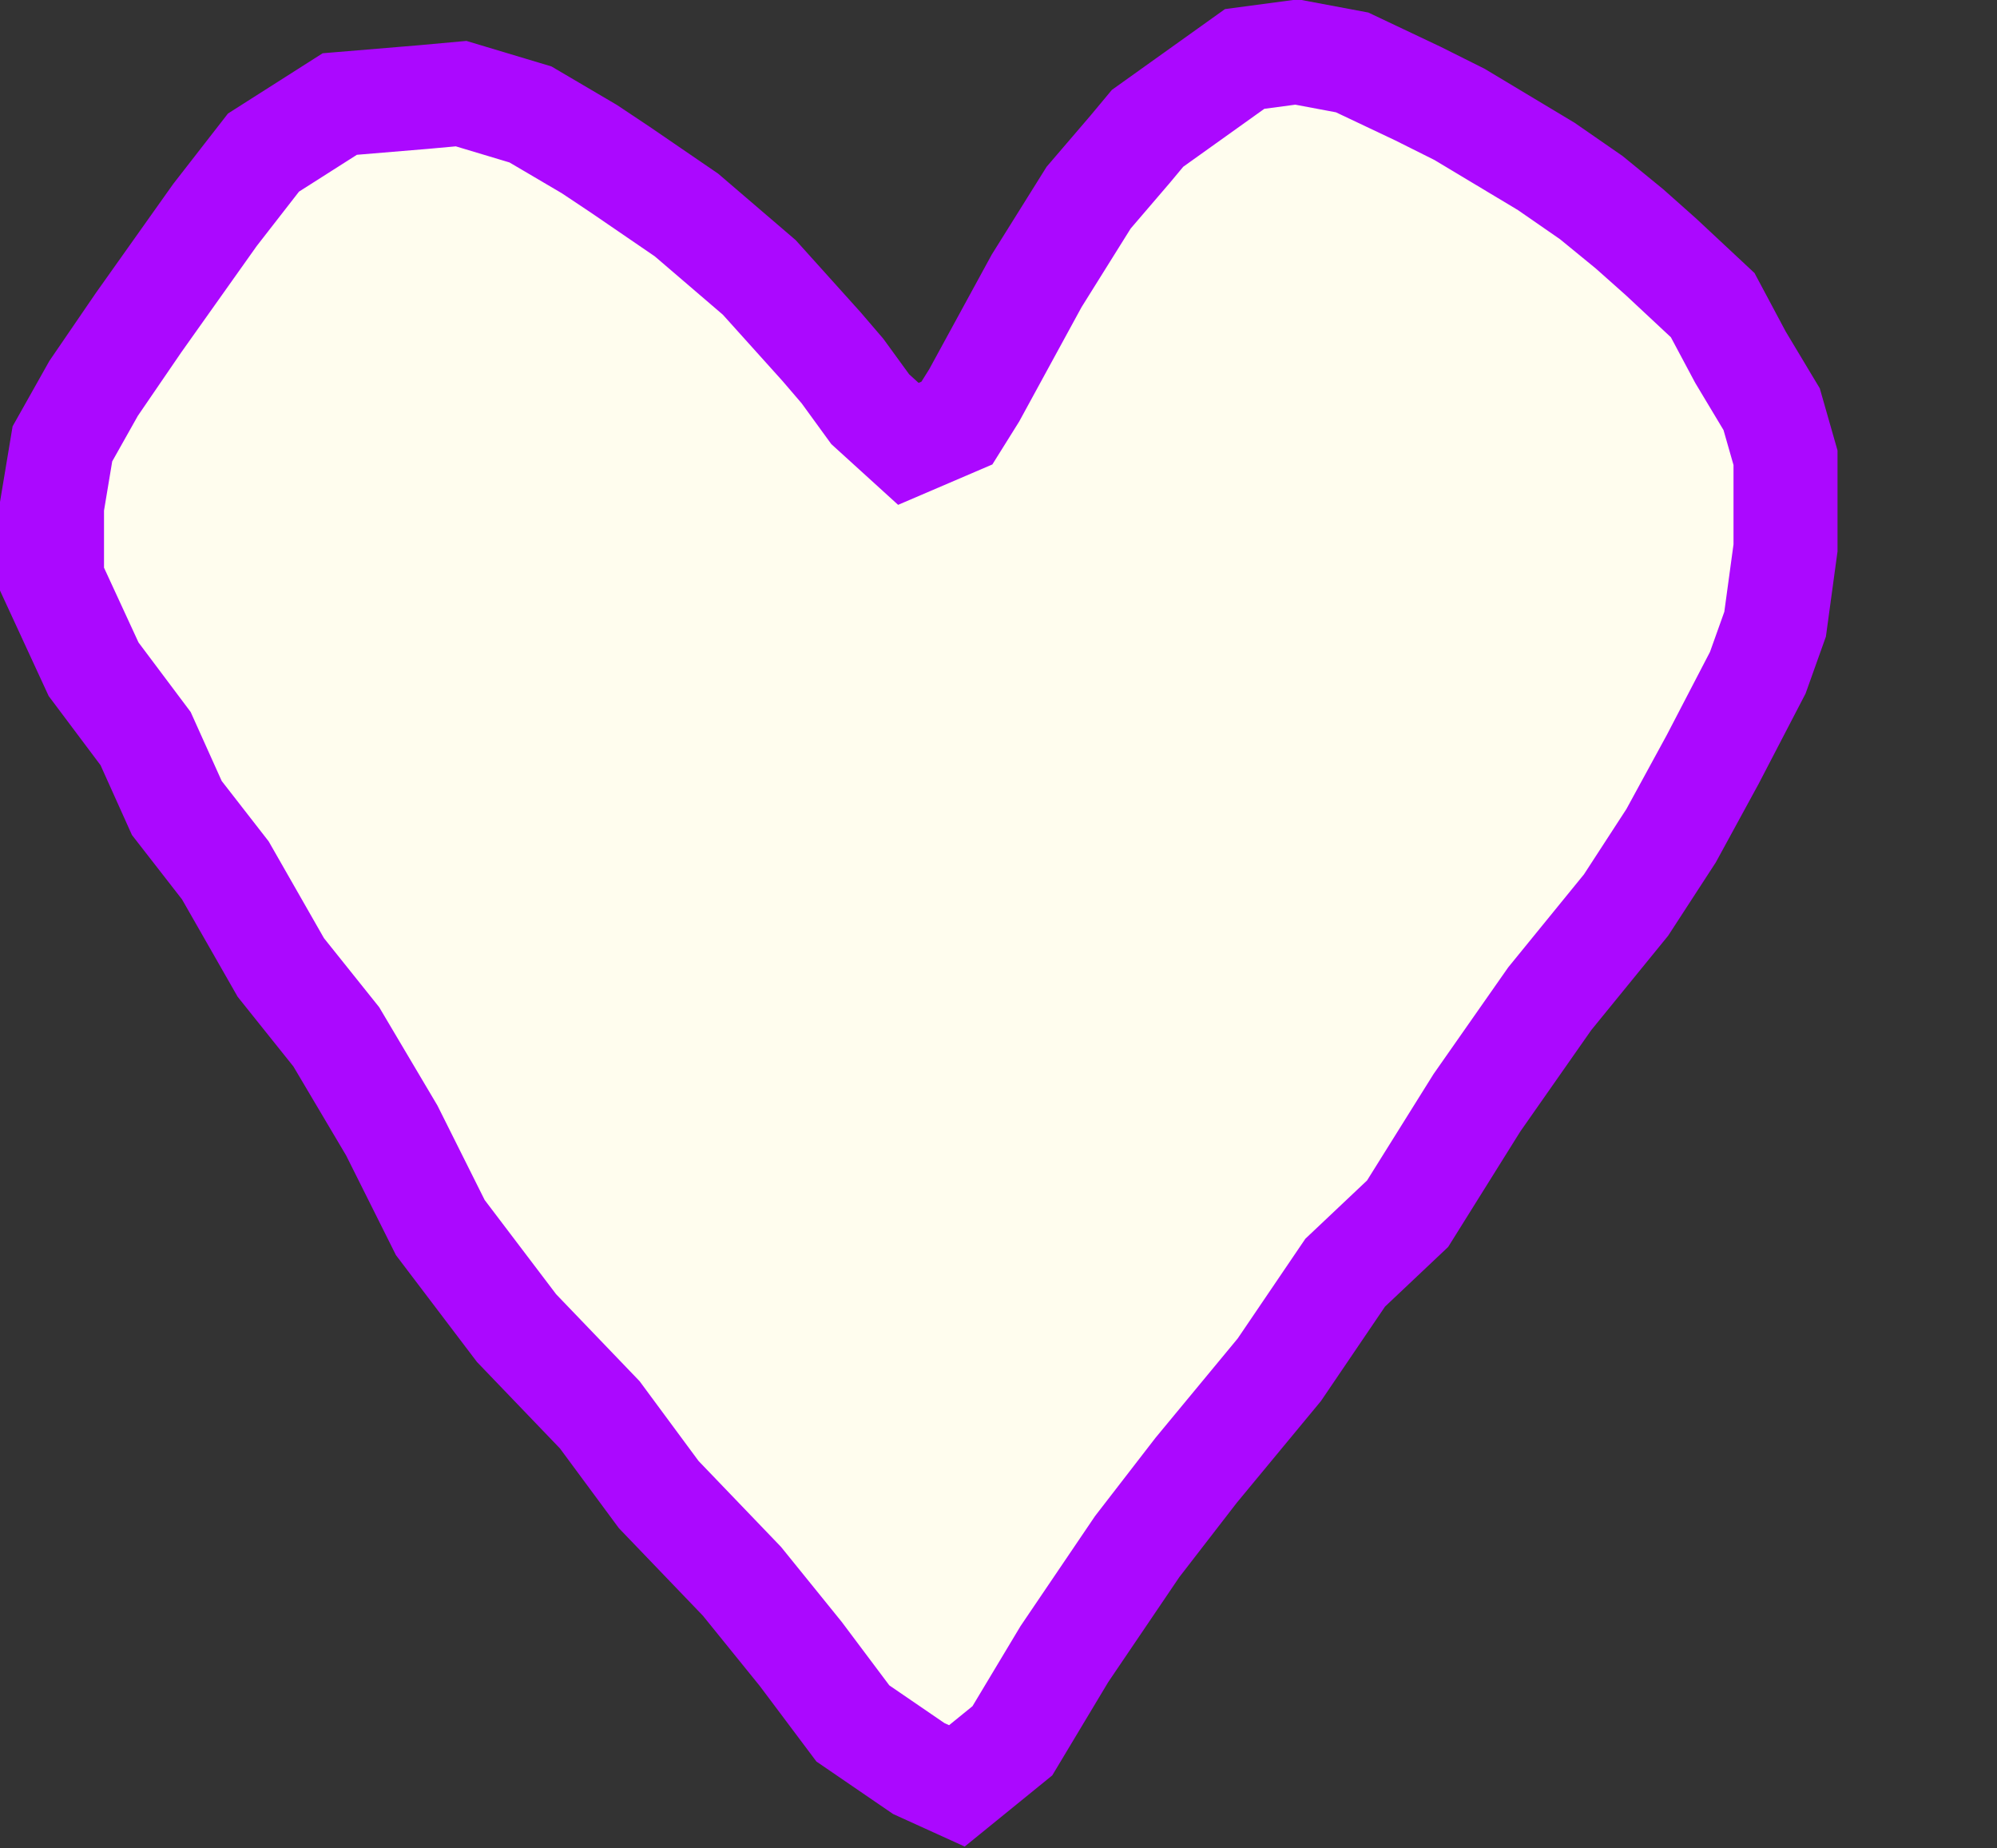 <?xml version="1.0" encoding="UTF-8"?>
<svg id="Layer_1" xmlns="http://www.w3.org/2000/svg" version="1.1" viewBox="0 0 57.6 53.3">
  <rect x="0" y="0" width="57.6" height="53.3" fill="#333333" stroke="none"/>
  <!-- Generator: Adobe Illustrator 29.1.0, SVG Export Plug-In . SVG Version: 2.1.0 Build 142)  -->
  <defs>
    <style>
      .st0 {
        fill: #fffdee;
        stroke: #ab08ff;
        stroke-miterlimit: 10;
        stroke-width: 3px;
      }
    </style>
  </defs>
  <g id="Layer_11">
    <g id="Layer_1-2">
      <g id="Layer_3">
        <polygon class="st0" points="27.6 51.5 26.5 51 24.6 49.7 23.1 47.7 21.4 45.6 19 43.1 17.3 40.8 14.9 38.3 12.7 35.4 11.3 32.6 9.7 29.9 8.1 27.9 6.5 25.1 5.1 23.3 4.2 21.3 2.7 19.3 1.5 16.7 1.5 14.6 1.8 12.8 2.7 11.2 4 9.3 6.2 6.2 7.6 4.4 9.8 3 12.2 2.8 13.3 2.7 15.3 3.3 17 4.3 17.9 4.9 19.8 6.2 21.9 8 23.7 10 24.3 10.7 25.1 11.8 26.2 12.8 27.6 12.2 28.1 11.4 29.9 8.1 31.4 5.7 32.6 4.3 33.1 3.7 35.9 1.7 37.4 1.5 39 1.8 40.9 2.7 42.1 3.3 44.6 4.8 45.9 5.7 47 6.6 47.9 7.4 49.4 8.8 50.2 10.3 51.1 11.8 51.5 13.2 51.5 14.7 51.5 15.8 51.2 18 50.7 19.4 49.4 21.9 48.2 24.1 46.9 26.1 44.7 28.8 42.6 31.8 40.6 35 38.8 36.7 36.9 39.5 34.5 42.4 32.8 44.6 30.7 47.7 29.2 50.2 27.6 51.5"/>
      </g>
    </g>
  </g>
</svg>
